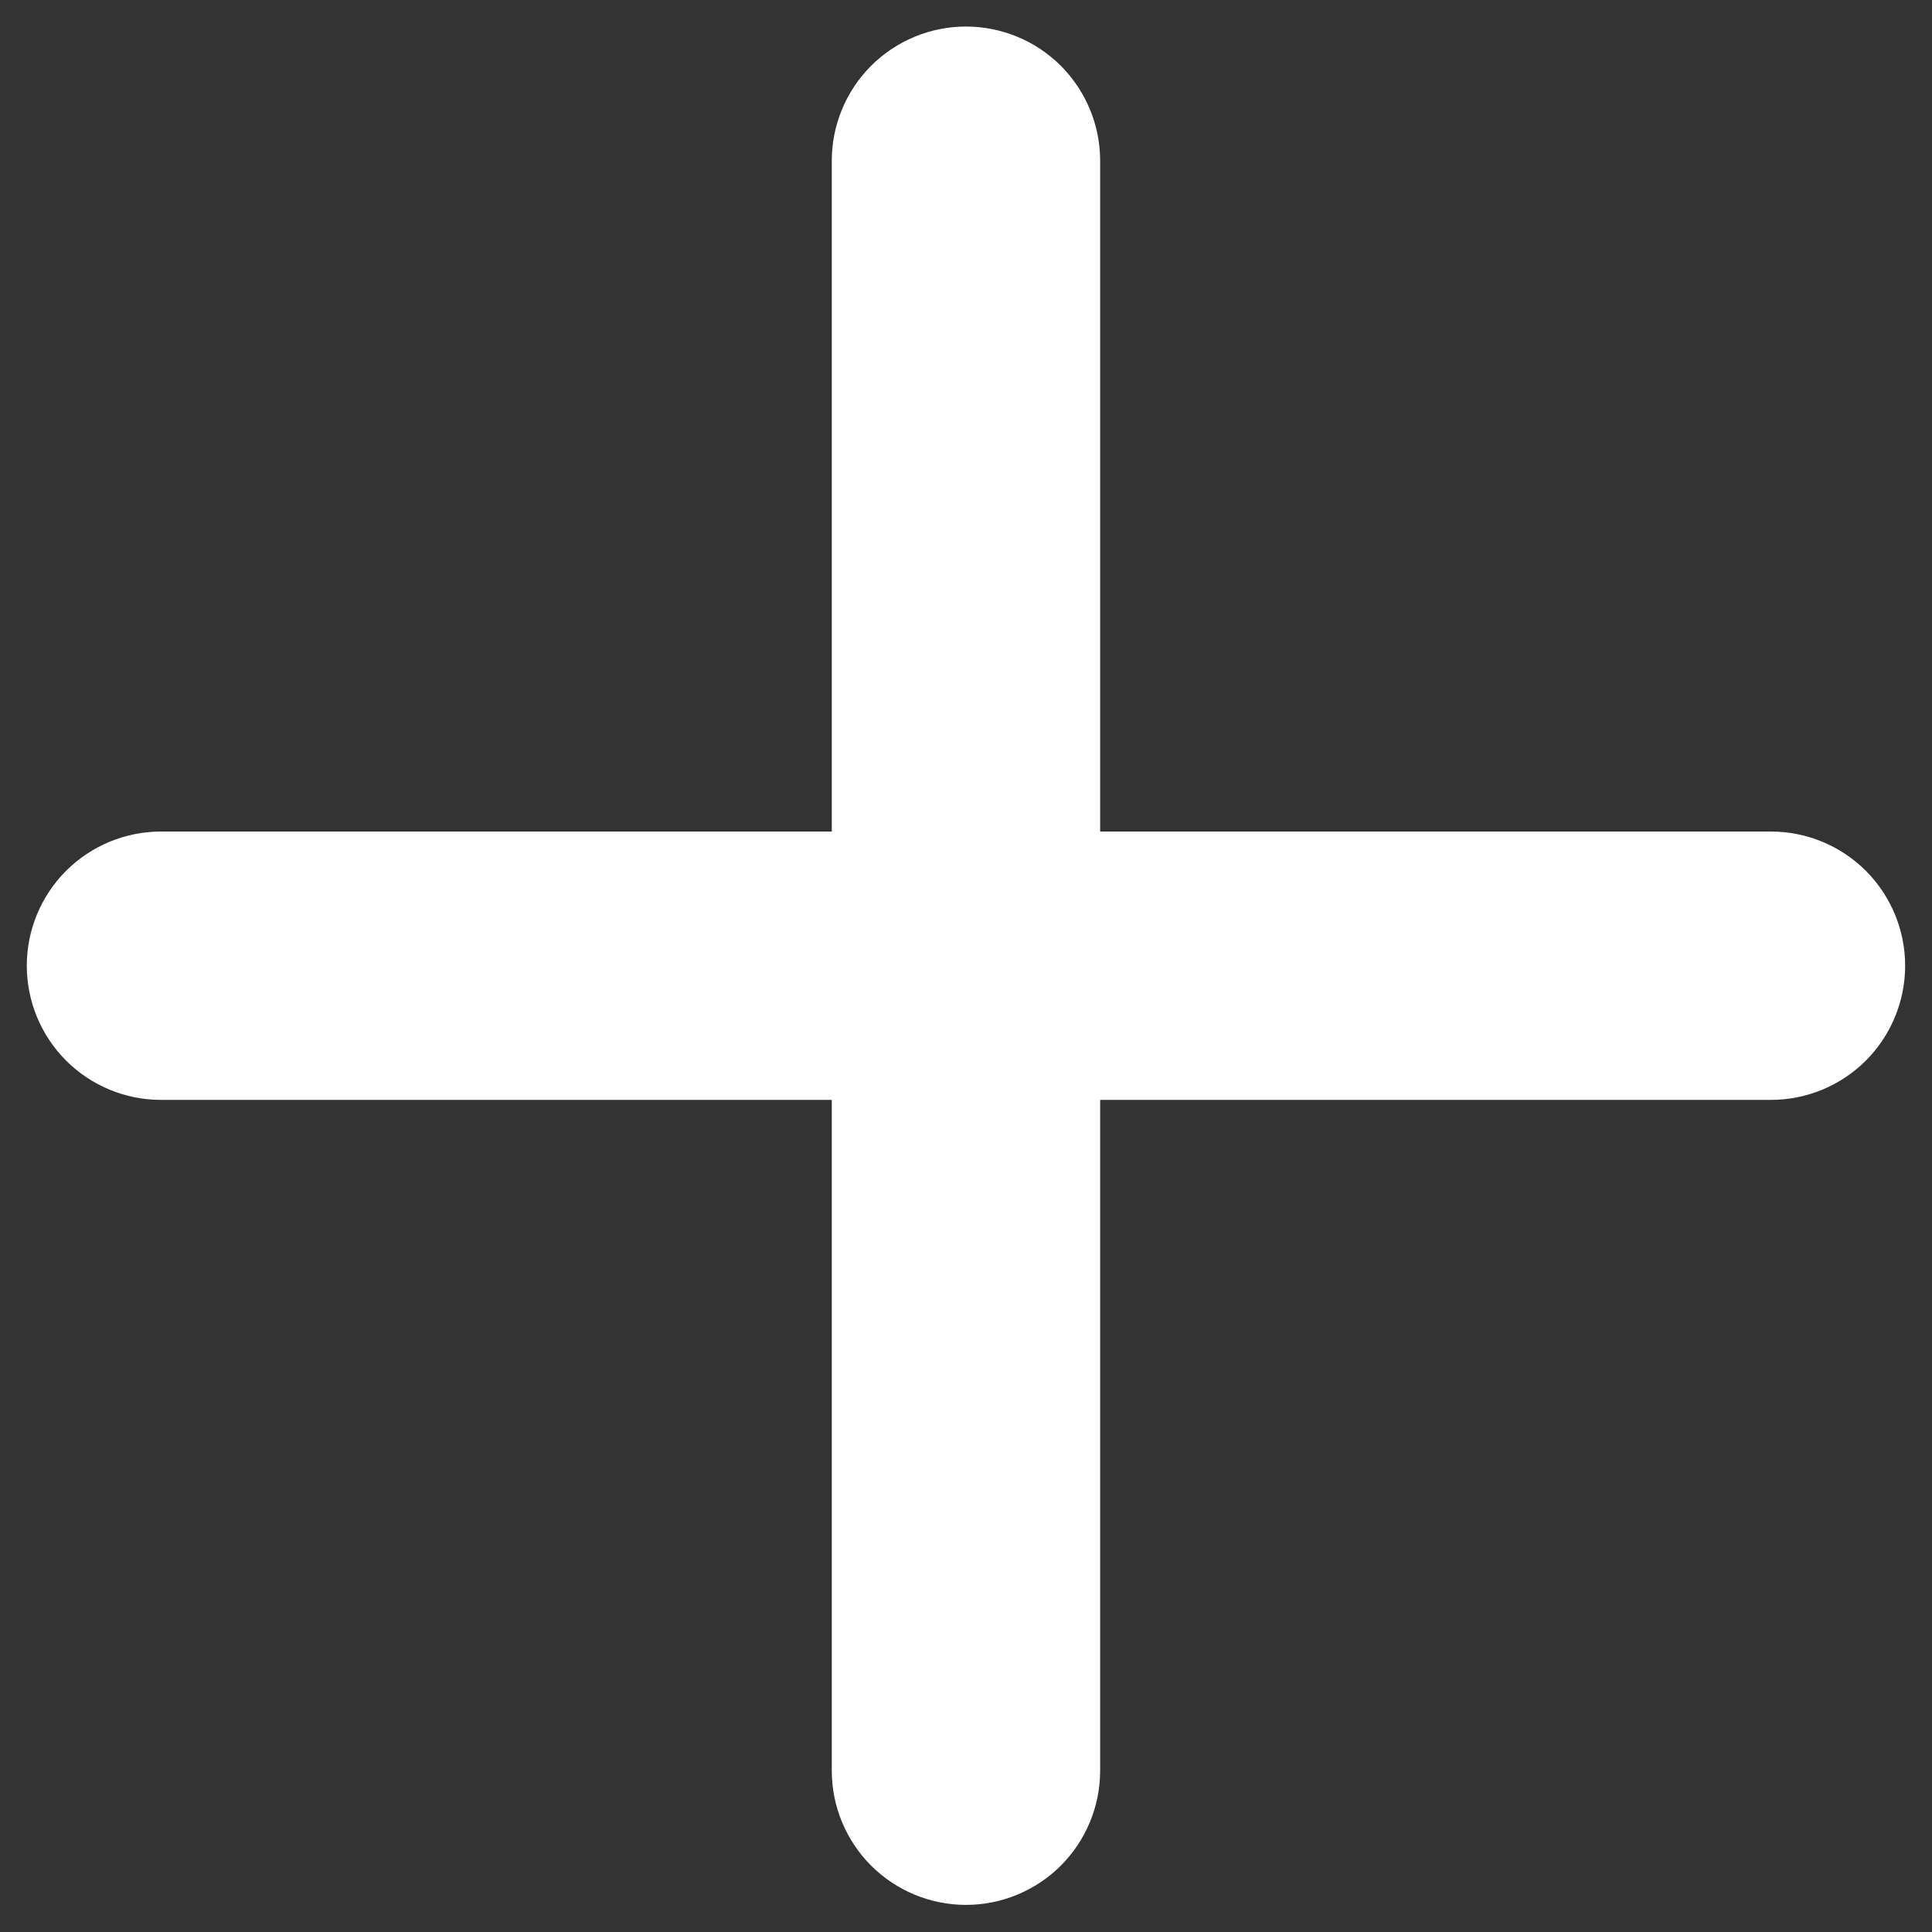 <svg width="30" height="30" viewBox="0 0 30 30" fill="none" xmlns="http://www.w3.org/2000/svg">
<rect x="0" y="0" width="30" height="30" fill="#333333" stroke="none"/>
<path d="M27.499 17.079H17.083V27.495C17.083 28.048 16.863 28.578 16.473 28.969C16.082 29.359 15.552 29.579 14.999 29.579C14.447 29.579 13.917 29.359 13.526 28.969C13.136 28.578 12.916 28.048 12.916 27.495V17.079H2.499C1.947 17.079 1.417 16.859 1.026 16.469C0.636 16.078 0.416 15.548 0.416 14.995C0.416 14.443 0.636 13.913 1.026 13.522C1.417 13.132 1.947 12.912 2.499 12.912H12.916V2.495C12.916 1.943 13.136 1.413 13.526 1.022C13.917 0.632 14.447 0.412 14.999 0.412C15.552 0.412 16.082 0.632 16.473 1.022C16.863 1.413 17.083 1.943 17.083 2.495V12.912H27.499C28.052 12.912 28.582 13.132 28.973 13.522C29.363 13.913 29.583 14.443 29.583 14.995C29.583 15.548 29.363 16.078 28.973 16.469C28.582 16.859 28.052 17.079 27.499 17.079Z" fill="white"/>
</svg>
